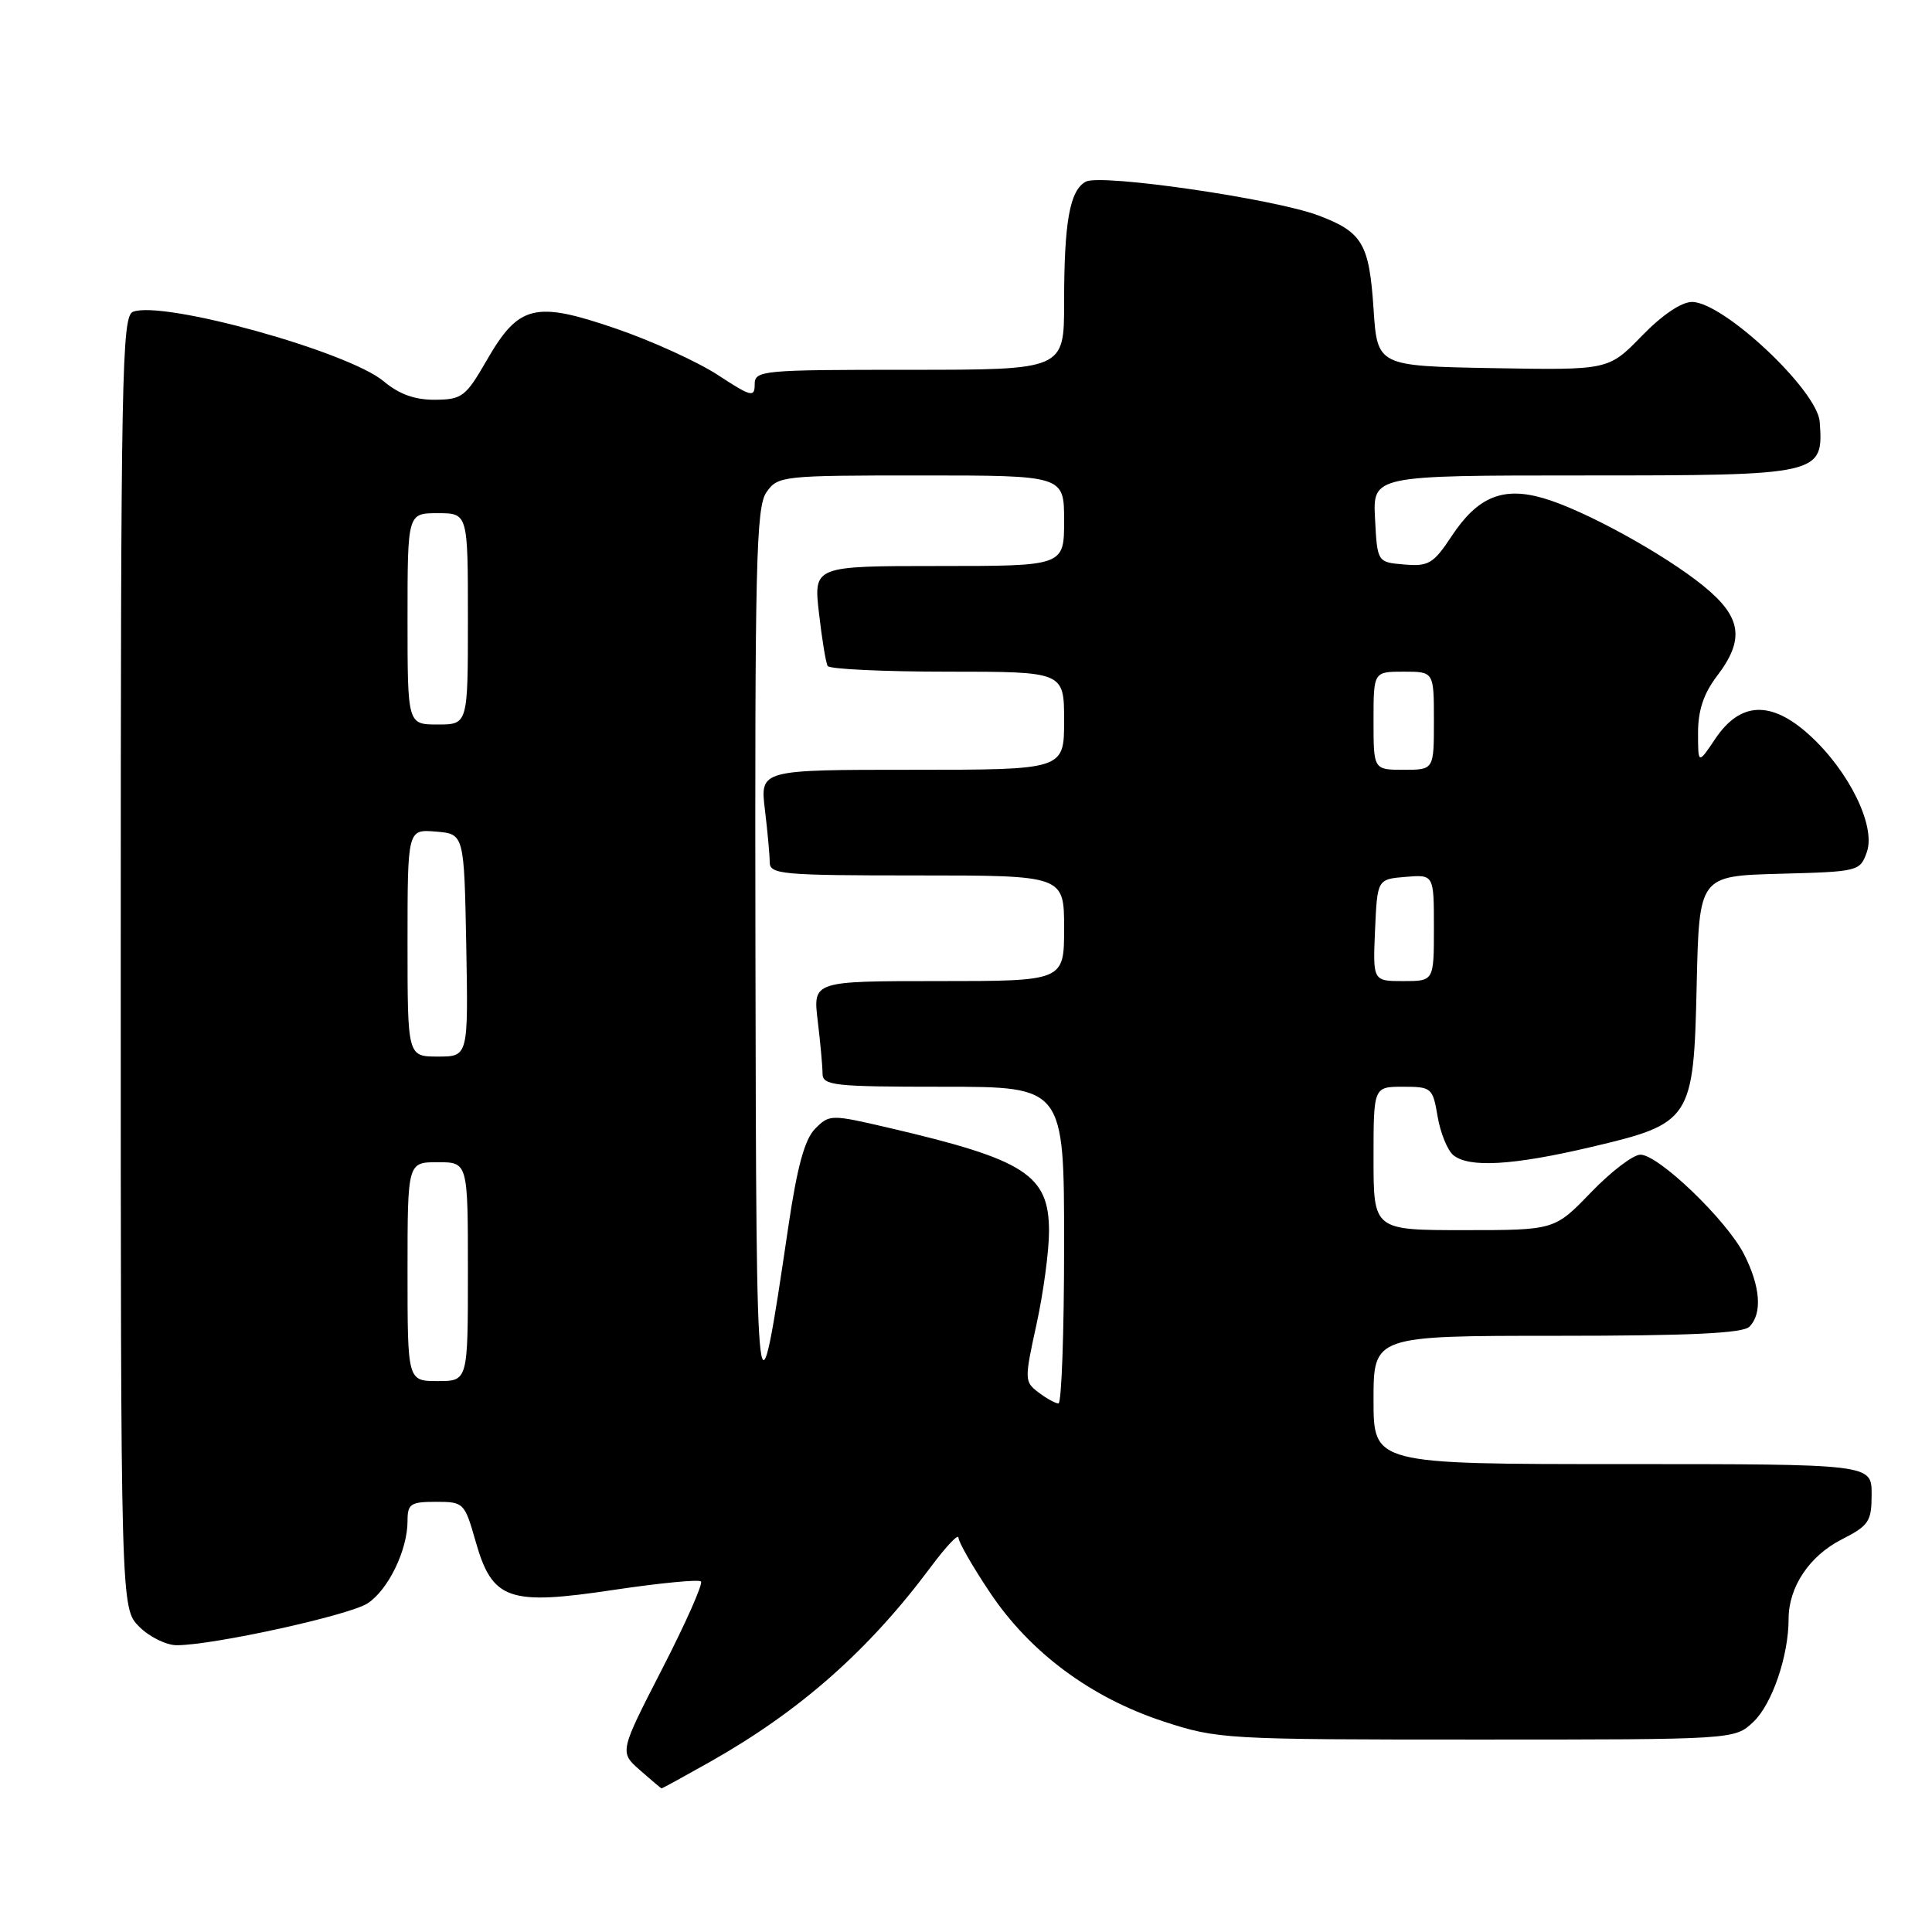 <?xml version="1.0" encoding="UTF-8" standalone="no"?>
<!DOCTYPE svg PUBLIC "-//W3C//DTD SVG 1.1//EN" "http://www.w3.org/Graphics/SVG/1.1/DTD/svg11.dtd" >
<svg xmlns="http://www.w3.org/2000/svg" xmlns:xlink="http://www.w3.org/1999/xlink" version="1.1" viewBox="0 0 256 256">
 <g >
 <path fill="currentColor"
d=" M 94.09 233.45 C 106.02 226.71 115.10 218.69 123.35 207.61 C 125.36 204.91 127.00 203.18 127.00 203.74 C 127.00 204.31 128.87 207.58 131.17 211.01 C 136.46 218.94 144.54 224.94 154.14 228.09 C 161.34 230.45 162.26 230.50 195.67 230.50 C 229.84 230.50 229.84 230.50 232.32 228.17 C 234.80 225.84 237.00 219.42 237.00 214.51 C 237.00 210.29 239.75 206.17 244.02 203.99 C 247.65 202.14 248.00 201.61 248.00 197.98 C 248.00 194.00 248.00 194.00 215.00 194.00 C 182.00 194.00 182.00 194.00 182.00 185.50 C 182.00 177.00 182.00 177.00 206.30 177.00 C 223.87 177.00 230.93 176.67 231.80 175.80 C 233.54 174.06 233.27 170.46 231.09 166.19 C 228.79 161.67 219.76 153.00 217.36 153.00 C 216.41 153.00 213.46 155.25 210.81 158.00 C 205.99 163.00 205.99 163.00 194.00 163.00 C 182.00 163.00 182.00 163.00 182.00 153.50 C 182.00 144.00 182.00 144.00 185.91 144.00 C 189.69 144.00 189.85 144.14 190.49 147.94 C 190.86 150.11 191.79 152.41 192.57 153.06 C 194.62 154.76 200.44 154.43 210.73 152.01 C 224.15 148.86 224.42 148.44 224.82 130.46 C 225.15 116.07 225.15 116.07 235.80 115.78 C 246.27 115.50 246.47 115.46 247.37 112.89 C 248.58 109.44 244.97 102.11 239.72 97.36 C 234.66 92.79 230.59 92.97 227.28 97.90 C 225.00 101.30 225.00 101.30 225.00 97.08 C 225.00 94.13 225.75 91.89 227.50 89.59 C 231.22 84.72 230.78 81.77 225.75 77.67 C 220.52 73.41 209.87 67.56 204.50 66.01 C 199.14 64.45 195.80 65.83 192.37 71.01 C 189.94 74.69 189.31 75.07 186.08 74.80 C 182.50 74.50 182.50 74.50 182.20 68.75 C 181.90 63.00 181.90 63.00 209.76 63.00 C 241.34 63.00 241.64 62.93 241.12 55.89 C 240.81 51.72 228.37 40.03 224.21 40.01 C 222.81 40.00 220.23 41.74 217.53 44.53 C 213.13 49.05 213.13 49.05 197.81 48.78 C 182.50 48.50 182.50 48.50 182.00 40.90 C 181.43 32.27 180.52 30.74 174.67 28.54 C 168.79 26.33 145.88 23.00 143.88 24.07 C 141.75 25.21 141.00 29.36 141.00 40.12 C 141.00 49.00 141.00 49.00 120.50 49.00 C 100.87 49.00 100.00 49.08 100.00 50.94 C 100.00 52.70 99.52 52.57 95.12 49.69 C 92.44 47.94 86.37 45.17 81.64 43.55 C 70.87 39.85 68.75 40.37 64.50 47.73 C 61.71 52.57 61.23 52.94 57.64 52.97 C 54.97 52.99 52.89 52.24 50.85 50.53 C 46.17 46.59 21.63 39.78 17.63 41.31 C 16.14 41.88 16.00 49.31 16.00 127.51 C 16.00 213.09 16.00 213.09 18.45 215.55 C 19.80 216.90 22.04 218.00 23.42 218.00 C 28.25 218.00 46.28 214.04 48.71 212.45 C 51.45 210.66 54.00 205.39 54.00 201.53 C 54.00 199.27 54.40 199.00 57.76 199.00 C 61.44 199.00 61.56 199.11 63.02 204.24 C 65.24 212.03 67.36 212.77 81.38 210.66 C 87.42 209.76 92.59 209.26 92.88 209.55 C 93.18 209.84 90.87 215.05 87.75 221.12 C 82.08 232.16 82.08 232.16 84.79 234.55 C 86.28 235.86 87.57 236.95 87.65 236.97 C 87.74 236.99 90.63 235.40 94.09 233.45 Z  M 137.59 184.49 C 135.74 183.09 135.74 182.80 137.34 175.49 C 138.25 171.34 139.00 165.78 139.00 163.15 C 139.00 155.67 135.88 153.66 117.72 149.43 C 110.09 147.65 109.90 147.66 108.01 149.56 C 106.63 150.96 105.64 154.55 104.47 162.45 C 100.31 190.66 100.21 189.83 100.10 126.47 C 100.01 74.56 100.19 67.18 101.56 65.22 C 103.07 63.06 103.61 63.00 122.06 63.00 C 141.00 63.00 141.00 63.00 141.00 69.00 C 141.00 75.00 141.00 75.00 124.40 75.00 C 107.80 75.00 107.80 75.00 108.52 81.25 C 108.91 84.69 109.43 87.84 109.67 88.25 C 109.92 88.66 117.07 89.00 125.56 89.00 C 141.00 89.00 141.00 89.00 141.00 95.50 C 141.00 102.00 141.00 102.00 120.86 102.00 C 100.72 102.00 100.72 102.00 101.35 107.25 C 101.70 110.14 101.99 113.29 101.99 114.25 C 102.00 115.86 103.60 116.00 121.50 116.00 C 141.00 116.00 141.00 116.00 141.00 123.00 C 141.00 130.00 141.00 130.00 124.36 130.00 C 107.72 130.00 107.72 130.00 108.35 135.25 C 108.70 138.14 108.99 141.29 108.99 142.25 C 109.00 143.84 110.43 144.00 125.00 144.00 C 141.00 144.00 141.00 144.00 141.00 165.00 C 141.00 176.55 140.66 185.99 140.25 185.97 C 139.84 185.95 138.64 185.29 137.59 184.49 Z  M 54.00 168.50 C 54.00 154.00 54.00 154.00 58.00 154.00 C 62.00 154.00 62.00 154.00 62.00 168.50 C 62.00 183.00 62.00 183.00 58.00 183.00 C 54.00 183.00 54.00 183.00 54.00 168.50 Z  M 54.00 124.94 C 54.00 109.88 54.00 109.88 57.75 110.19 C 61.50 110.50 61.50 110.50 61.78 125.25 C 62.05 140.00 62.05 140.00 58.03 140.00 C 54.00 140.00 54.00 140.00 54.00 124.94 Z  M 182.20 123.25 C 182.50 116.50 182.50 116.50 186.25 116.19 C 190.00 115.88 190.00 115.88 190.00 122.94 C 190.00 130.00 190.00 130.00 185.95 130.00 C 181.91 130.00 181.91 130.00 182.20 123.25 Z  M 182.00 95.50 C 182.00 89.00 182.00 89.00 186.00 89.00 C 190.00 89.00 190.00 89.00 190.00 95.50 C 190.00 102.00 190.00 102.00 186.00 102.00 C 182.00 102.00 182.00 102.00 182.00 95.50 Z  M 54.00 82.00 C 54.00 68.00 54.00 68.00 58.00 68.00 C 62.00 68.00 62.00 68.00 62.00 82.00 C 62.00 96.00 62.00 96.00 58.00 96.00 C 54.00 96.00 54.00 96.00 54.00 82.00 Z "/>
</g>
</svg>